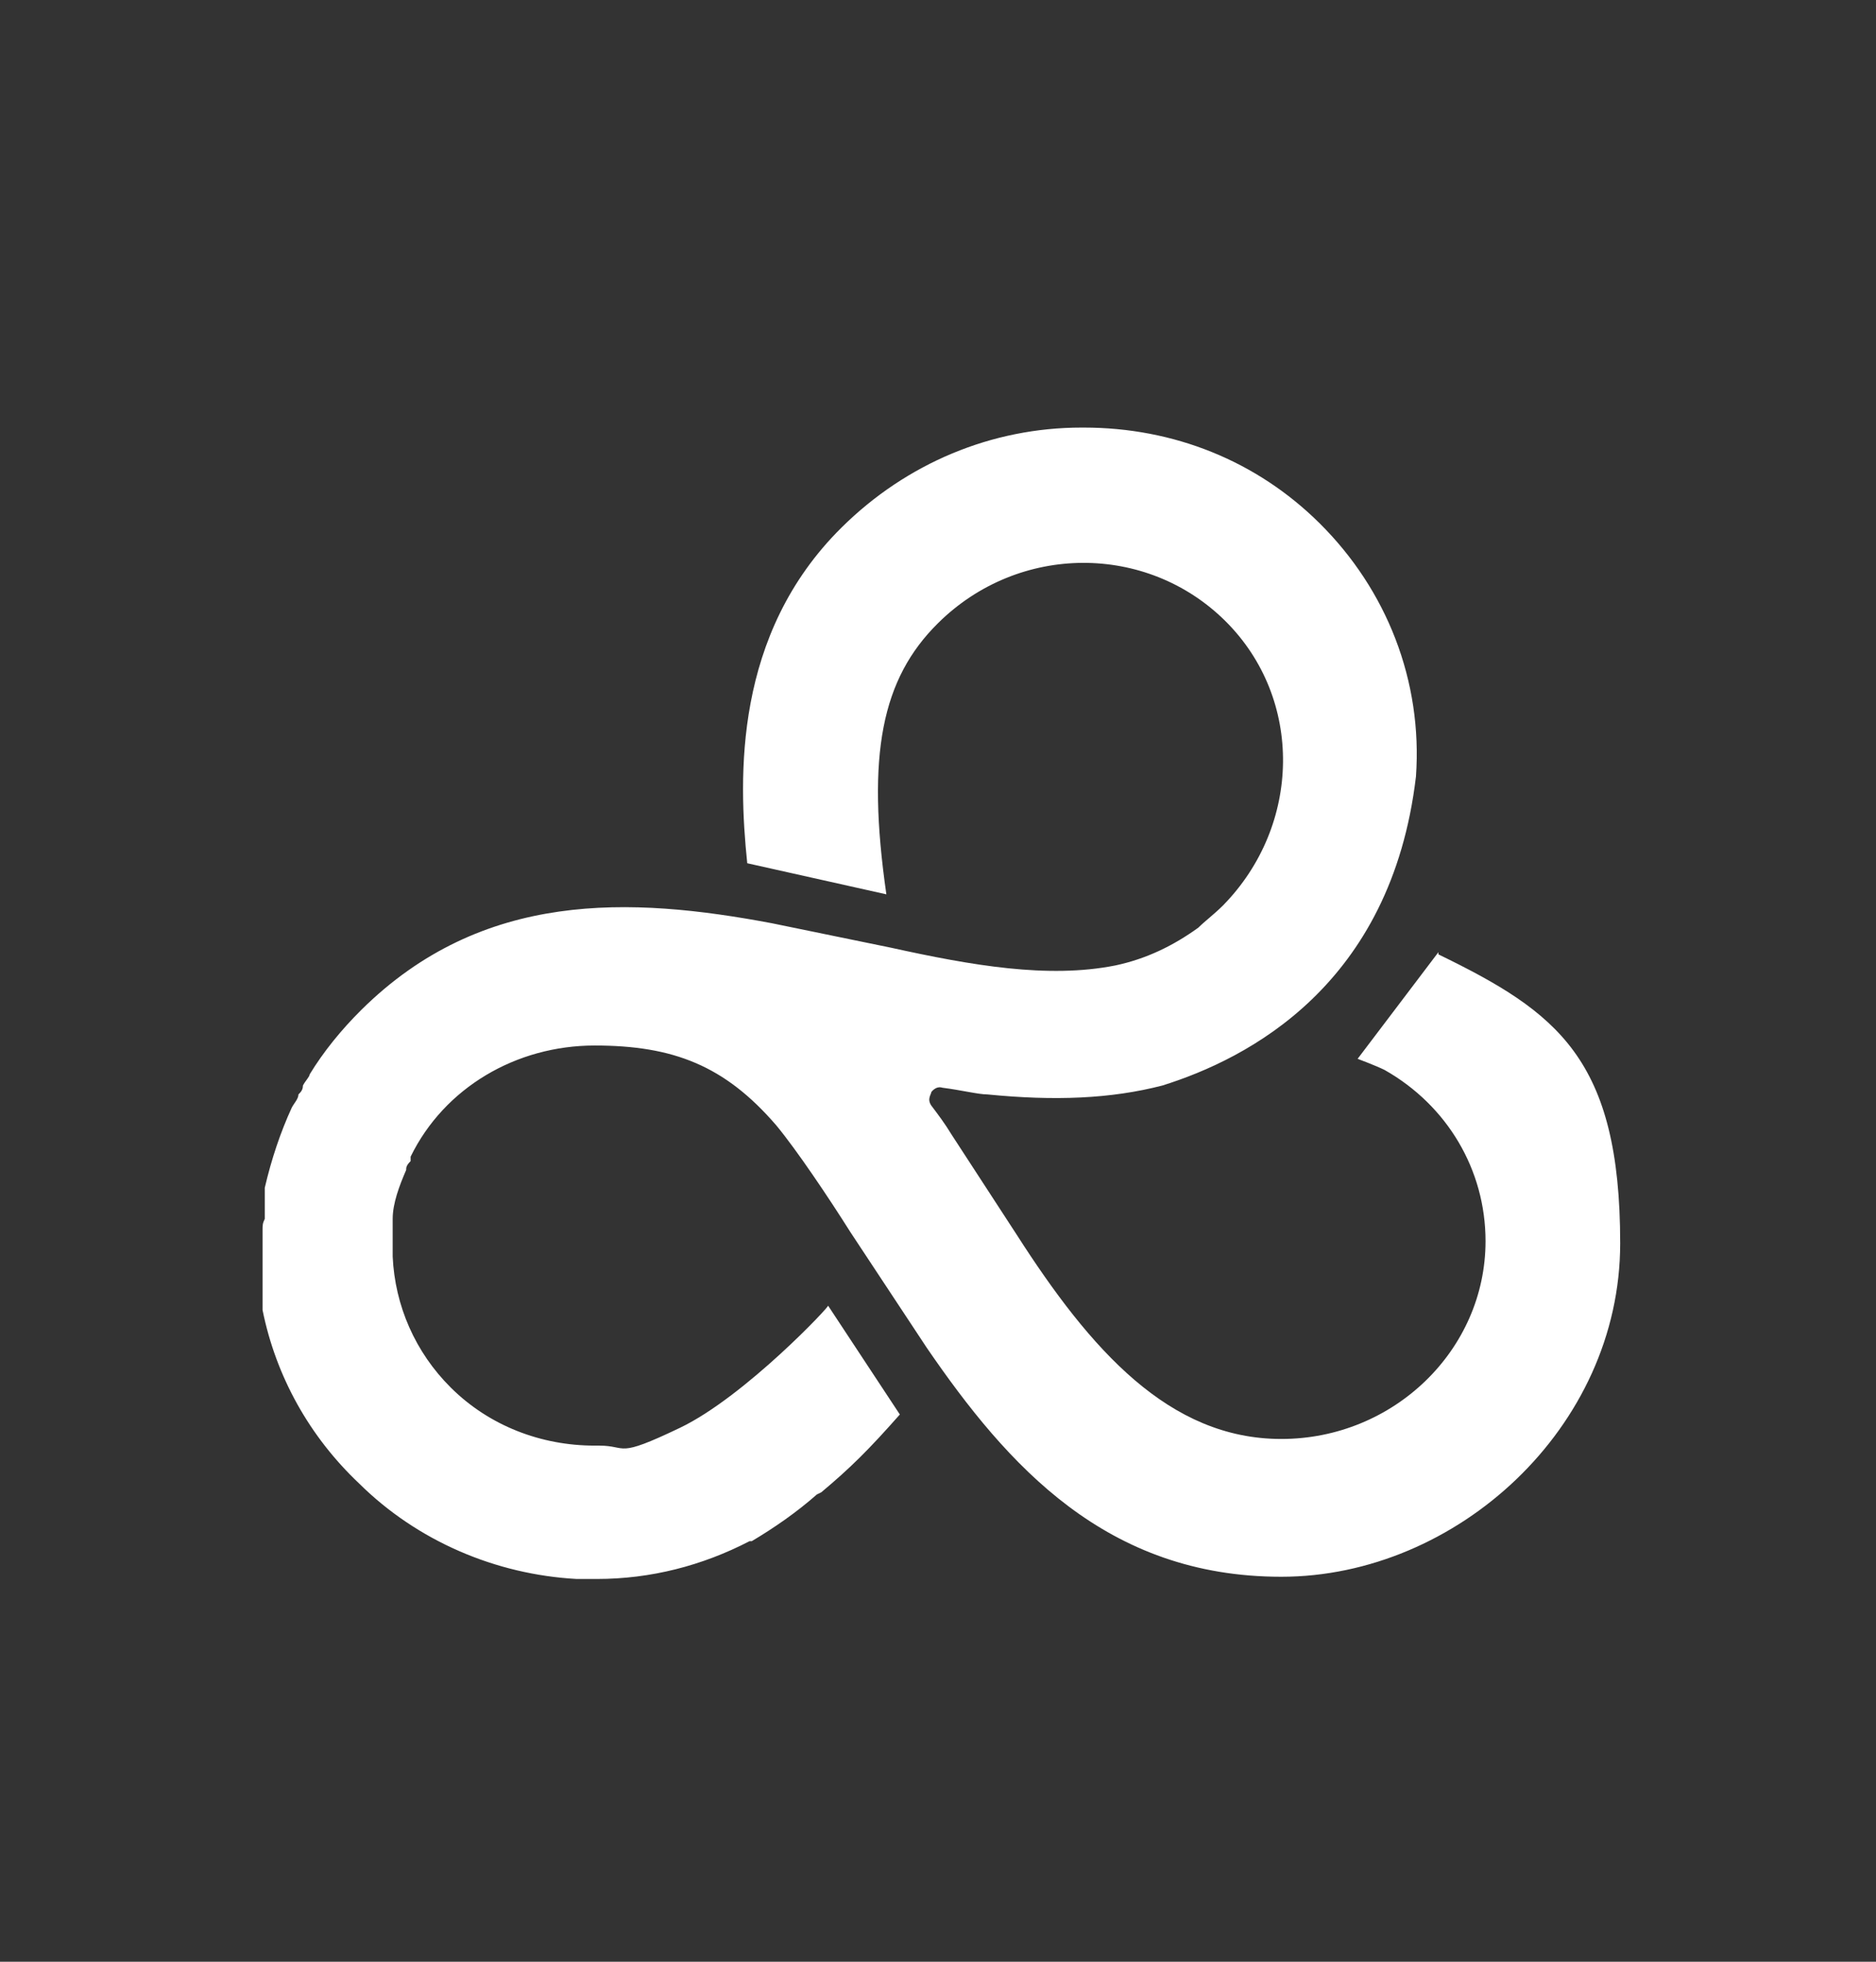 <svg width="44" height="46" viewBox="0 0 44 46" fill="none" xmlns="http://www.w3.org/2000/svg">
<rect x="0" y="0" width="44" height="46" fill="#333333" stroke="none"/>
<path d="M33.737 22.327L31.842 24.828C31.842 24.828 32.263 24.985 32.474 25.089C33.947 25.923 34.842 27.435 34.842 29.103C34.842 31.657 32.684 33.742 30.052 33.742C27.421 33.742 25.579 31.657 23.842 28.946L22.316 26.601C22.158 26.34 22 26.132 21.842 25.923C21.737 25.767 21.842 25.663 21.842 25.61C21.842 25.61 21.947 25.454 22.105 25.506C22.526 25.558 22.947 25.663 23.158 25.663C24.737 25.819 26.052 25.767 27.263 25.454C29.263 24.828 32.631 23.108 33.21 18.209C33.368 15.968 32.526 13.831 30.947 12.267C29.474 10.807 27.526 10.026 25.421 10.026C23.316 10.026 25.421 10.026 25.368 10.026C23.263 10.026 21.263 10.86 19.737 12.371C17.21 14.873 17.316 18.209 17.526 20.242L20.789 20.971C20.316 17.688 20.684 15.915 22 14.613C23.895 12.736 26.895 12.736 28.737 14.56C30.579 16.385 30.526 19.356 28.684 21.232C28.474 21.441 28.263 21.597 28.105 21.753C27.526 22.17 26.895 22.483 26.158 22.639C24.579 22.952 22.789 22.639 20.895 22.222L18.105 21.649C14.789 21.024 11.316 20.867 8.473 23.682C8 24.151 7.579 24.672 7.263 25.193C7.263 25.245 7.158 25.35 7.105 25.454C7.105 25.558 7.052 25.61 7 25.663C7 25.767 6.895 25.871 6.842 25.975C6.579 26.549 6.368 27.174 6.21 27.852C6.21 27.956 6.21 28.06 6.21 28.112V28.581C6.158 28.686 6.158 28.738 6.158 28.842C6.158 28.998 6.158 29.155 6.158 29.259C6.158 29.363 6.158 29.52 6.158 29.676C6.158 29.78 6.158 29.936 6.158 30.041C6.158 30.145 6.158 30.301 6.158 30.406V30.718C6.473 32.282 7.263 33.689 8.421 34.784C9.789 36.139 11.631 36.921 13.526 37.025C13.684 37.025 13.842 37.025 14 37.025C15.263 37.025 16.474 36.712 17.579 36.139H17.631C18.158 35.826 18.684 35.462 19.158 35.044L19.263 34.992C19.947 34.419 20.368 34.002 21.105 33.168L19.421 30.614C19.526 30.562 17.474 32.751 15.947 33.481C14.421 34.211 14.737 33.898 14.053 33.898H13.947C12.684 33.898 11.473 33.429 10.579 32.543C9.737 31.709 9.263 30.614 9.21 29.467C9.21 29.363 9.21 29.311 9.21 29.207C9.21 29.103 9.21 29.103 9.21 28.998C9.21 28.894 9.21 28.738 9.21 28.581C9.21 28.216 9.368 27.799 9.526 27.435C9.526 27.383 9.526 27.33 9.631 27.226C9.631 27.226 9.631 27.226 9.631 27.122C10.421 25.506 12.105 24.516 13.947 24.516C15.789 24.516 17 24.985 18.21 26.392C18.684 26.965 19.421 28.06 19.947 28.894L21.737 31.604C23.631 34.367 25.947 36.973 30.052 36.973C34.158 36.973 38 33.481 38 29.155C38 24.828 36.526 23.734 33.737 22.379V22.327Z" fill="#FFFFFF"/>
</svg>
